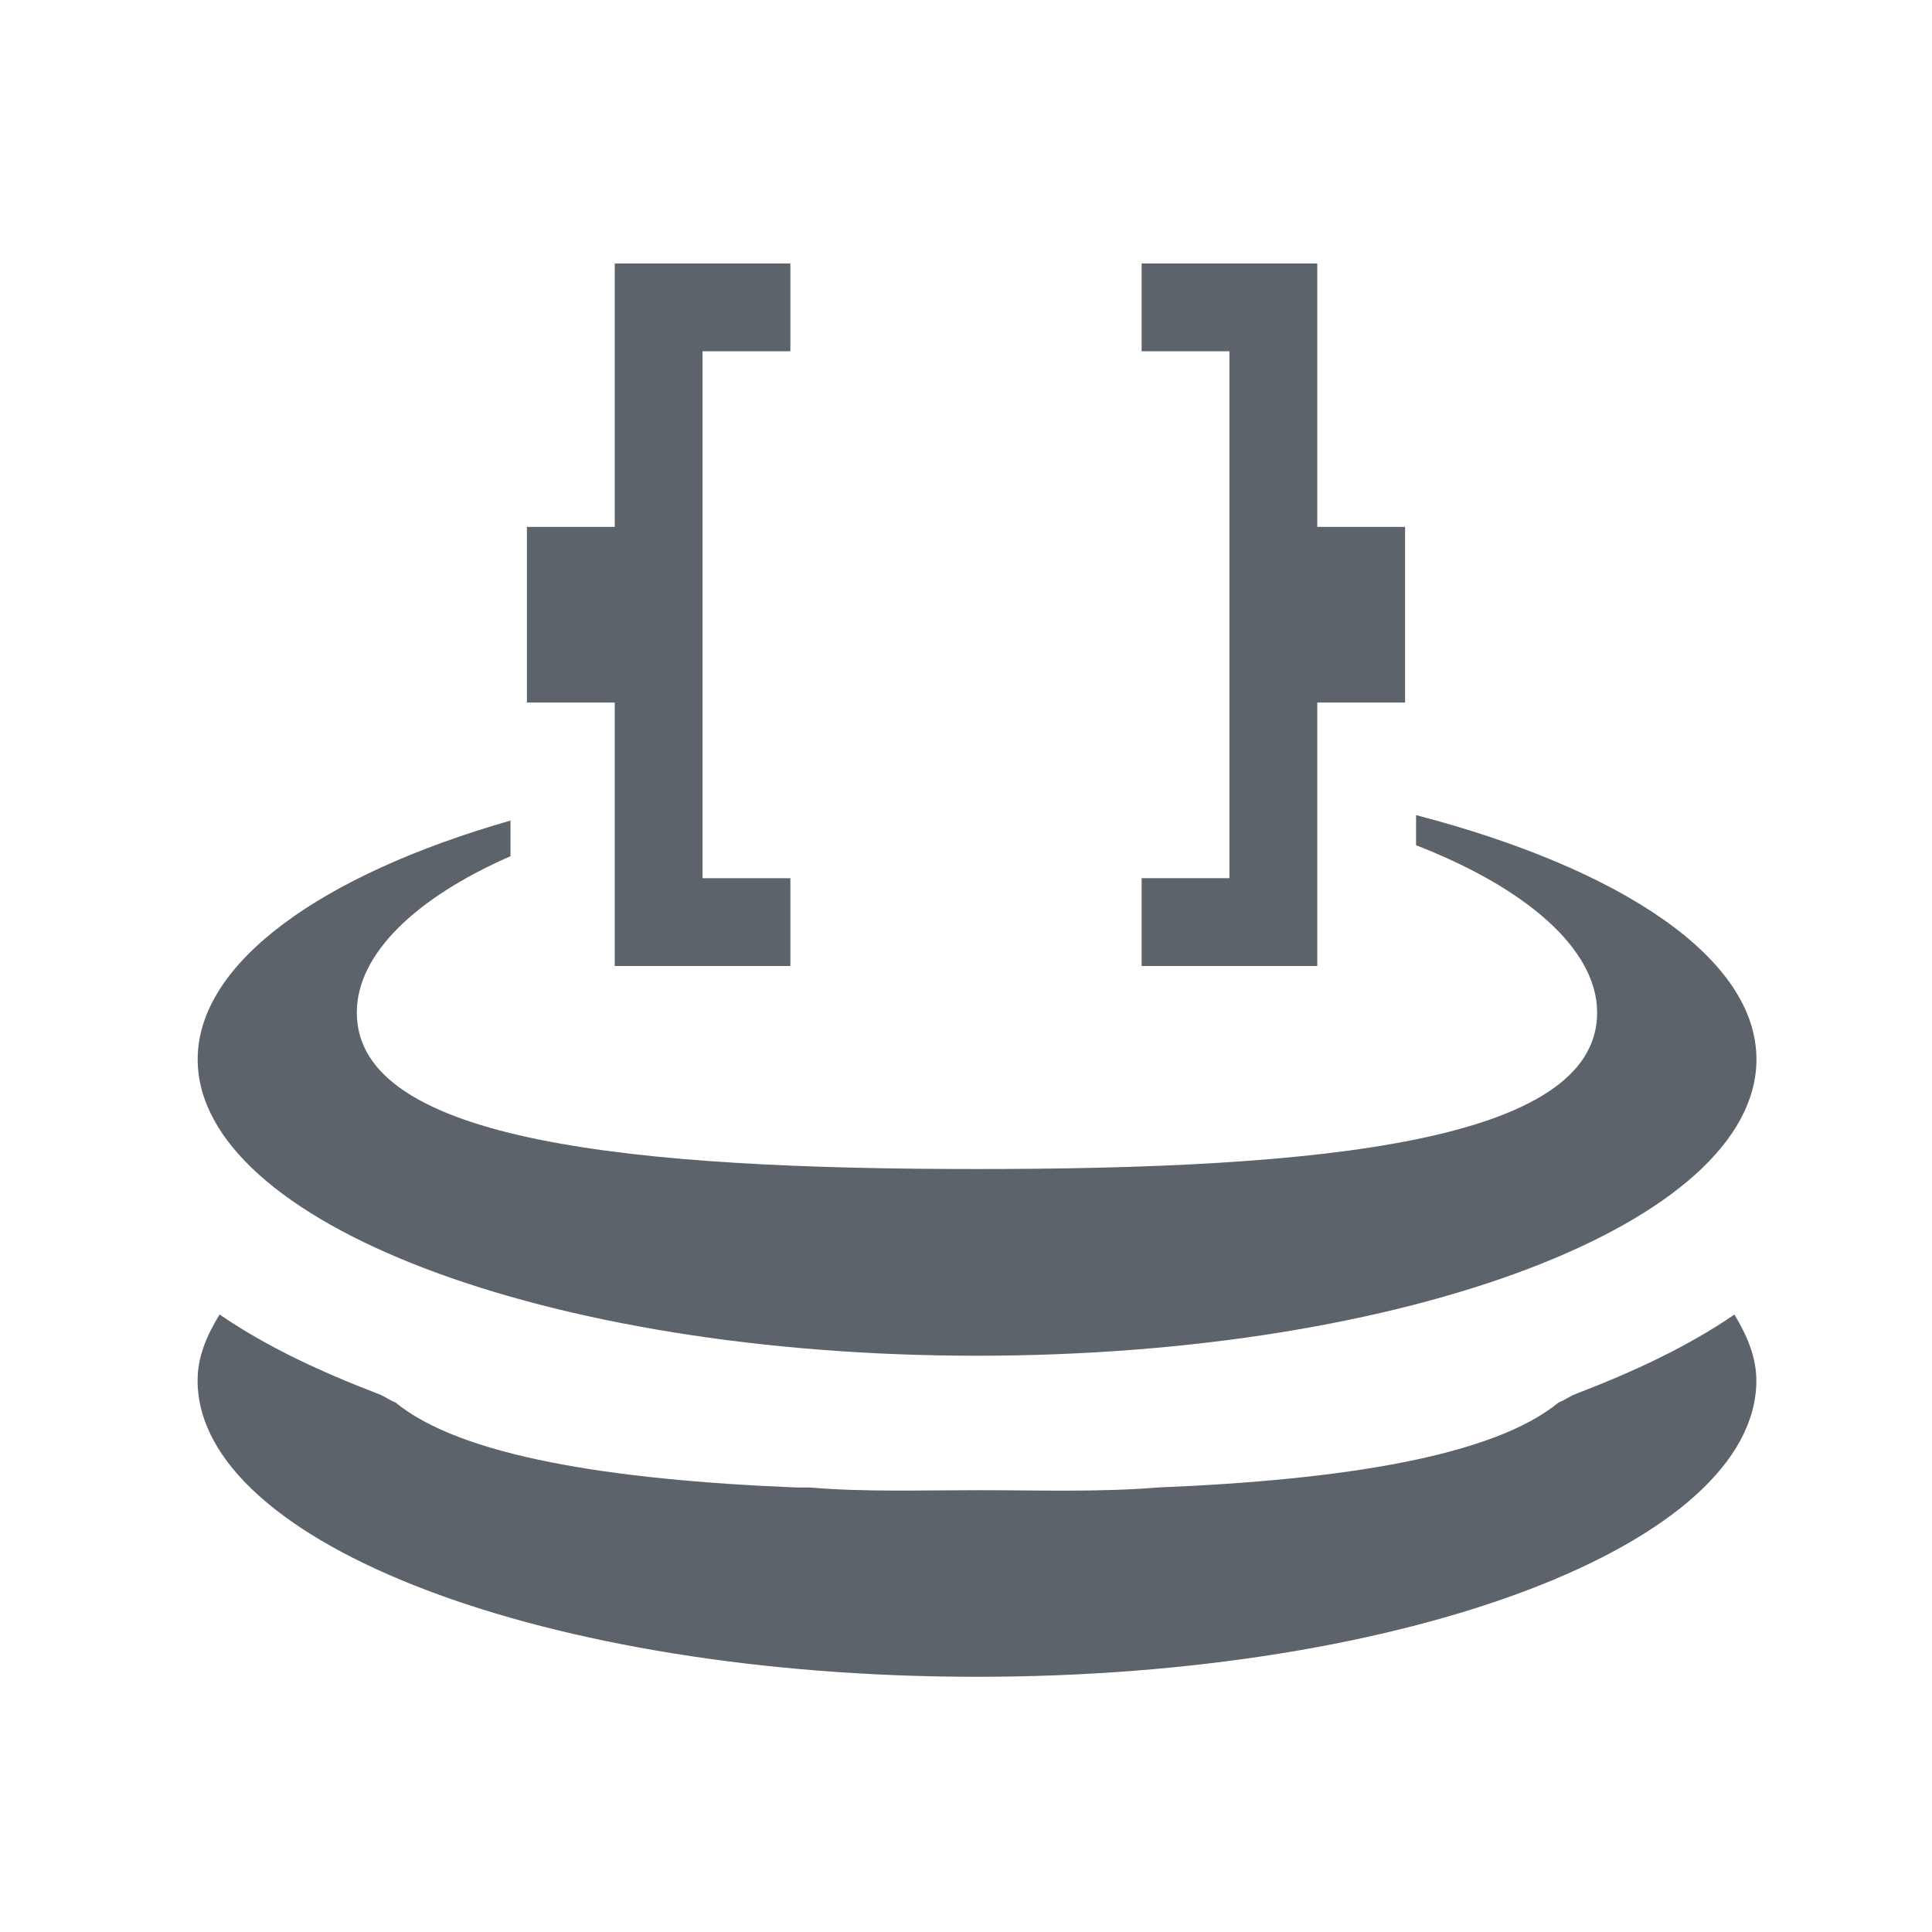 <?xml version="1.0" encoding="UTF-8" standalone="no"?>
<!-- Created with Inkscape (http://www.inkscape.org/) -->

<svg
   xmlns:dc="http://purl.org/dc/elements/1.1/"
   xmlns:cc="http://creativecommons.org/ns#"
   xmlns:rdf="http://www.w3.org/1999/02/22-rdf-syntax-ns#"
   xmlns:svg="http://www.w3.org/2000/svg"
   xmlns="http://www.w3.org/2000/svg"
   xmlns:sodipodi="http://sodipodi.sourceforge.net/DTD/sodipodi-0.dtd"
   xmlns:inkscape="http://www.inkscape.org/namespaces/inkscape"
   width="22"
   height="22"
   id="svg27665"
   version="1.1"
   inkscape:version="0.48.3.1 r9886"
   sodipodi:docname="mkvmergeGUI.svg">
  <defs
     id="defs27667" />
  <sodipodi:namedview
     id="base"
     pagecolor="#ffffff"
     bordercolor="#666666"
     borderopacity="1.0"
     inkscape:pageopacity="0.0"
     inkscape:pageshadow="2"
     inkscape:zoom="32"
     inkscape:cx="11.22774"
     inkscape:cy="12.007623"
     inkscape:document-units="px"
     inkscape:current-layer="layer1"
     showgrid="true"
     inkscape:window-width="1920"
     inkscape:window-height="1023"
     inkscape:window-x="-10"
     inkscape:window-y="35"
     inkscape:window-maximized="1"
     inkscape:snap-bbox="true"
     inkscape:bbox-paths="true"
     inkscape:bbox-nodes="true"
     inkscape:snap-bbox-edge-midpoints="true"
     inkscape:snap-bbox-midpoints="true"
     inkscape:object-paths="true"
     inkscape:snap-intersection-paths="true"
     inkscape:object-nodes="true"
     inkscape:snap-smooth-nodes="true"
     inkscape:snap-midpoints="true"
     inkscape:snap-object-midpoints="true"
     inkscape:snap-center="true"
     inkscape:snap-global="true"
     showguides="false"
     inkscape:guide-bbox="true"
     fit-margin-top="0"
     fit-margin-left="0"
     fit-margin-right="0"
     fit-margin-bottom="0"
     inkscape:showpageshadow="false">
    <sodipodi:guide
       orientation="0,1"
       position="600,300"
       id="guide3572" />
    <sodipodi:guide
       orientation="1,0"
       position="294.419,12.122"
       id="guide3574" />
    <sodipodi:guide
       orientation="0,1"
       position="456.044,600"
       id="guide3576" />
    <sodipodi:guide
       orientation="0,1"
       position="-2.8882813e-06,-8.4406273e-05"
       id="guide3578" />
    <sodipodi:guide
       orientation="1,0"
       position="-2.8882813e-06,157.584"
       id="guide3580" />
    <sodipodi:guide
       orientation="1,0"
       position="600,121.218"
       id="guide3582" />
    <sodipodi:guide
       orientation="0,1"
       position="600,-714.344"
       id="guide5928" />
    <sodipodi:guide
       orientation="0,1"
       position="600,-414.344"
       id="guide5930" />
    <sodipodi:guide
       orientation="0,1"
       position="600,-1014.343"
       id="guide5932" />
    <sodipodi:guide
       orientation="0,1"
       position="451.57,524.996"
       id="guide5294" />
    <sodipodi:guide
       orientation="0,1"
       position="451.57,75.014"
       id="guide5296" />
    <sodipodi:guide
       orientation="0,1"
       position="496.015,-931.364"
       id="guide5413" />
    <sodipodi:guide
       orientation="0,1"
       position="457.349,-489.344"
       id="guide5415" />
    <inkscape:grid
       type="xygrid"
       id="grid3070"
       empspacing="5"
       visible="true"
       enabled="true"
       snapvisiblegridlinesonly="true"
       originx="4.3243213e-05px"
       originy="-2.6947047e-05px" />
  </sodipodi:namedview>
  <g
     inkscape:label="Camada 1"
     inkscape:groupmode="layer"
     id="layer1"
     transform="translate(3364.417,-2094.719)">
    <path
       style="color:#000000;fill:#27303a;fill-opacity:0.753;fill-rule:nonzero;stroke:none;stroke-width:37.032;marker:none;visibility:visible;display:inline;overflow:visible;enable-background:accumulate"
       d="m -3357.417,2097.719 0,1 0,2 -1,0 0,2 1,0 0,2 0,1 2,0 0,-1 -1,0 0,-6 1,0 0,-1 -2,0 z m 6,0 0,1 1,0 0,6 -1,0 0,1 2,0 0,-1 0,-2 1,0 0,-2 -1,0 0,-2 0,-1 -2,0 z m 3.125,6.281 0,0.344 c 1.247,0.484 2.062,1.179 2.062,1.906 0,1.478 -3.169,1.781 -7.062,1.781 -3.893,0 -7.062,-0.303 -7.062,-1.781 0,-0.67 0.677,-1.312 1.75,-1.781 l 0,-0.406 c -2.149,0.615 -3.562,1.618 -3.562,2.719 0,1.861 3.974,3.375 8.875,3.375 4.902,0 8.875,-1.514 8.875,-3.375 0,-1.154 -1.542,-2.172 -3.875,-2.781 z m -13.625,5.688 c -0.151,0.247 -0.25,0.487 -0.25,0.75 0,1.861 3.974,3.375 8.875,3.375 4.902,0 8.875,-1.514 8.875,-3.375 0,-0.26 -0.103,-0.507 -0.25,-0.75 -0.53,0.364 -1.148,0.652 -1.812,0.906 -0.065,0.025 -0.121,0.07 -0.188,0.094 -0.742,0.61 -2.441,0.883 -4.562,0.969 -0.668,0.055 -1.353,0.031 -2.062,0.031 -0.653,0 -1.288,0.022 -1.906,-0.031 l -0.156,0 c -2.121,-0.086 -3.821,-0.359 -4.562,-0.969 -0.068,-0.025 -0.122,-0.069 -0.188,-0.094 -0.664,-0.254 -1.283,-0.542 -1.812,-0.906 z"
       id="path3007"
       inkscape:connector-curvature="0" />
  </g>
</svg>
